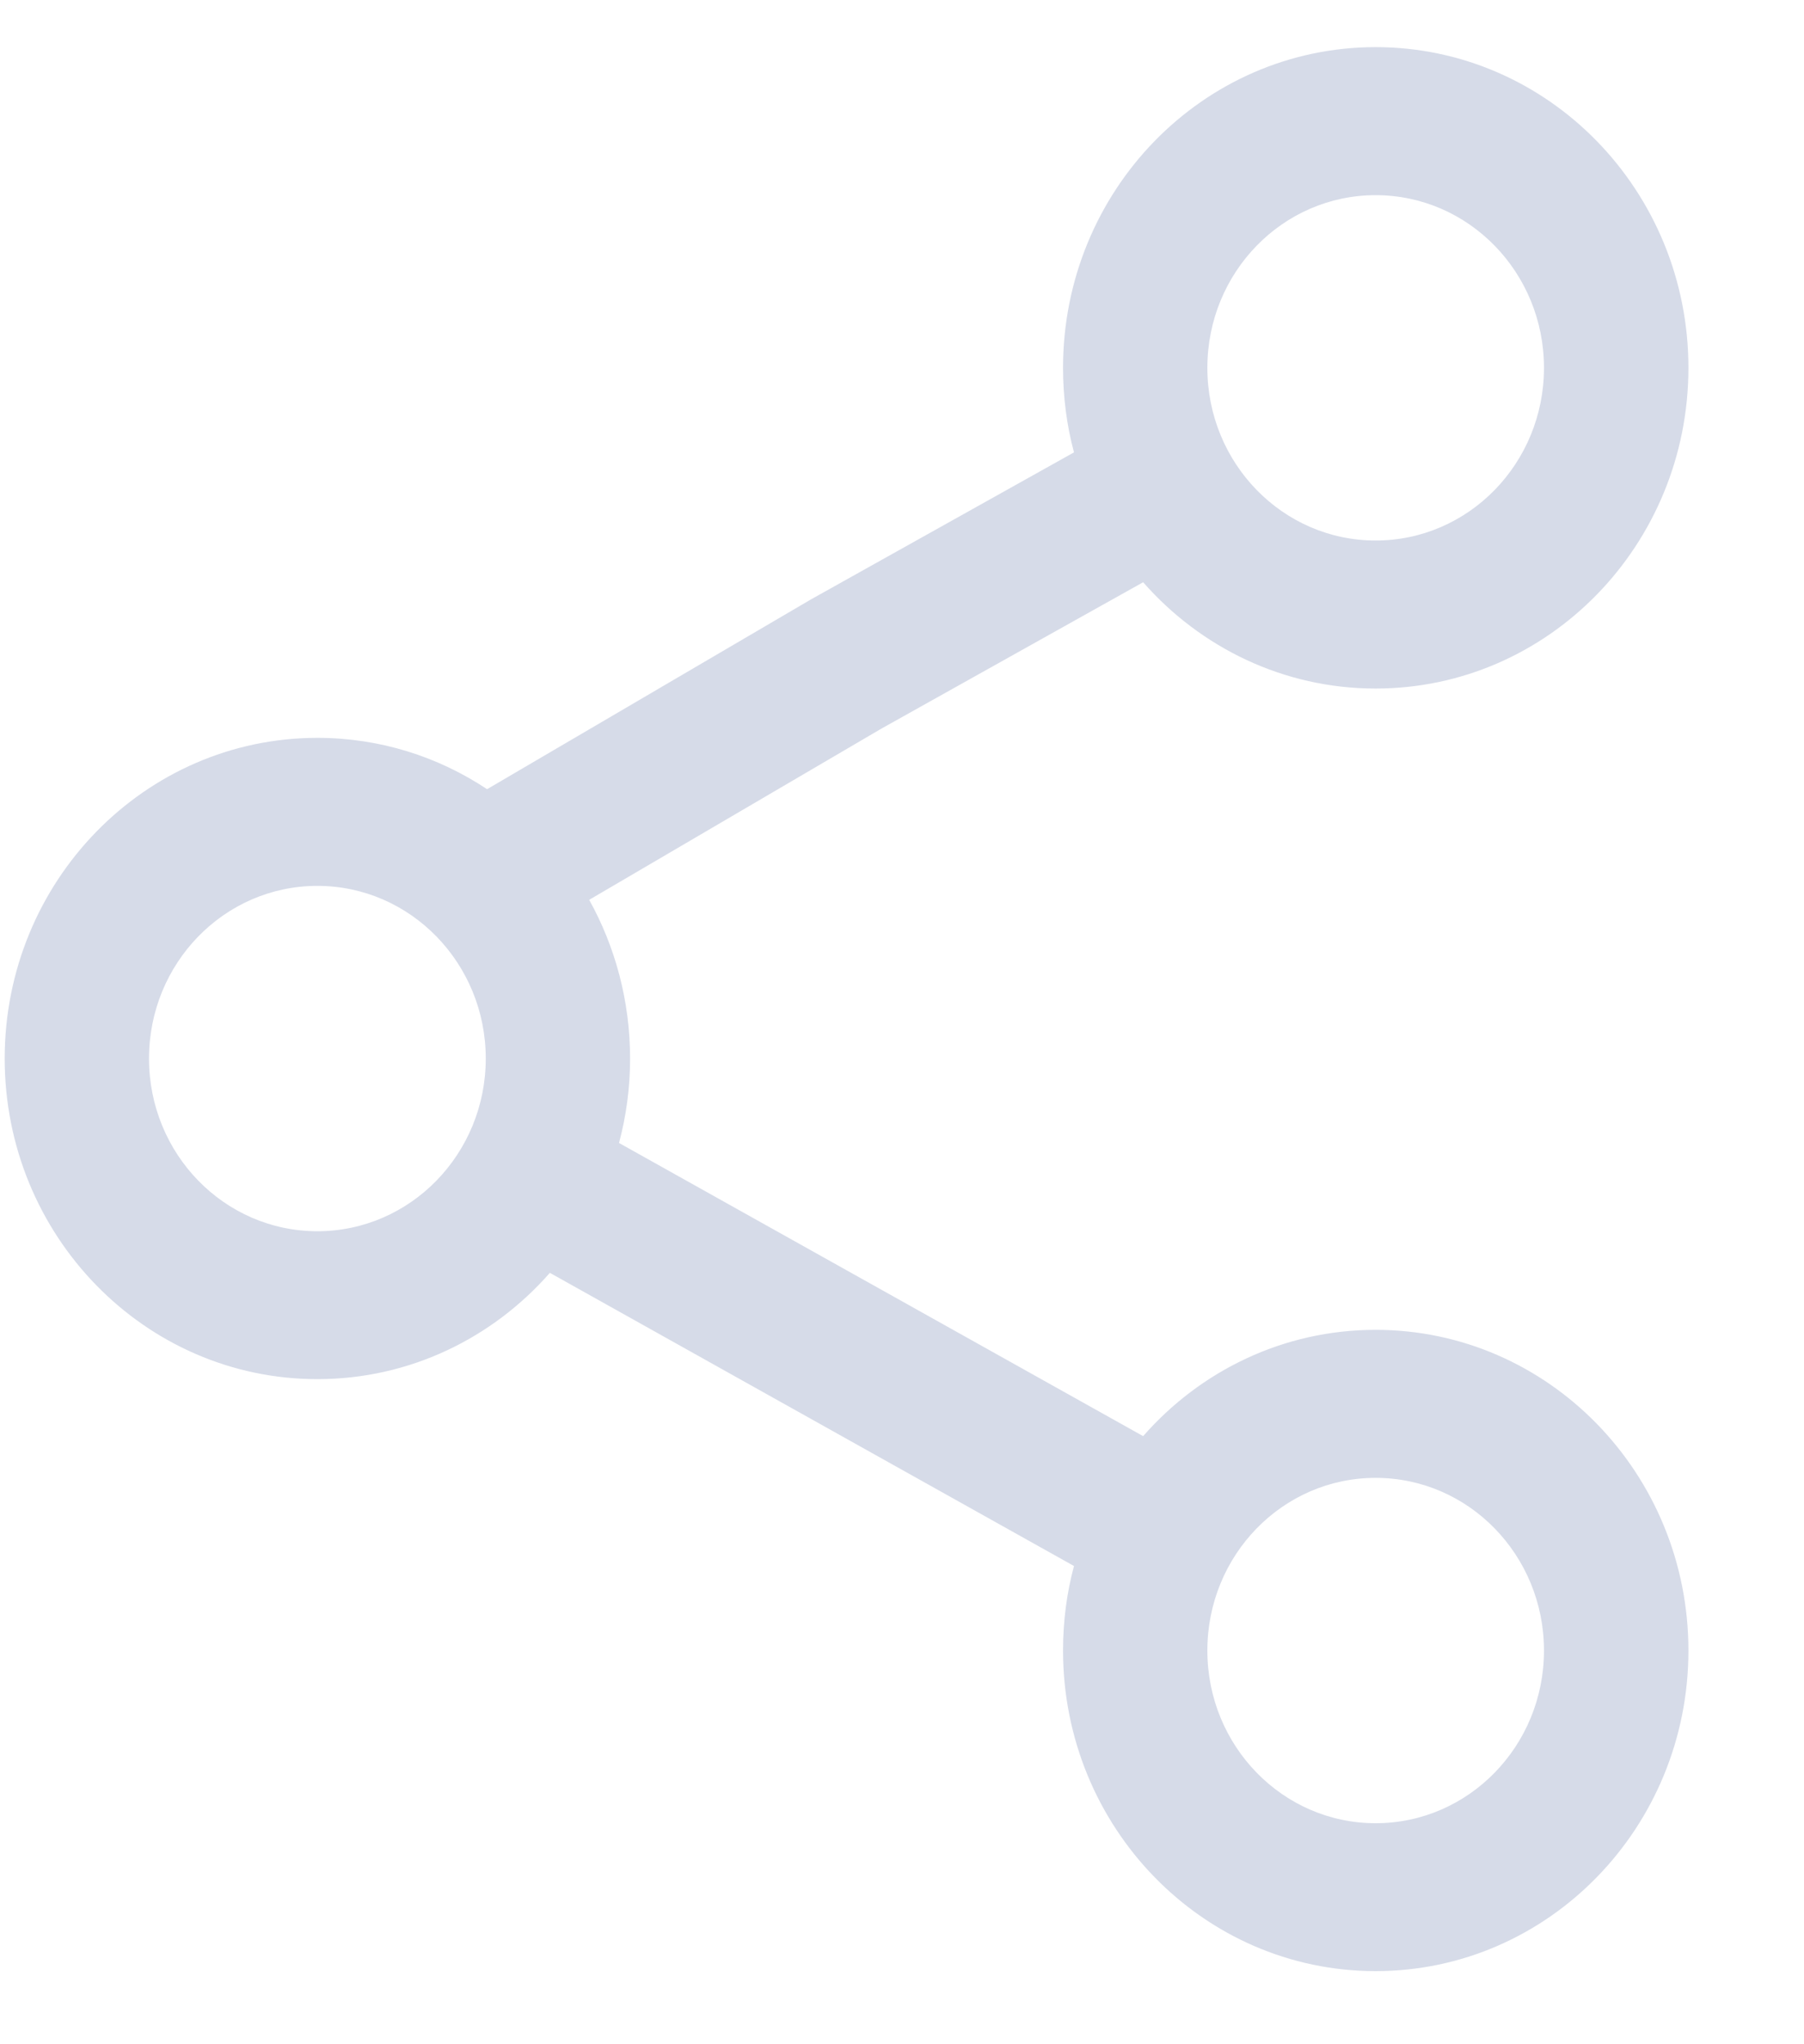 <svg width="15" height="17" viewBox="0 0 15 17" fill="none" xmlns="http://www.w3.org/2000/svg">
<path fill-rule="evenodd" clip-rule="evenodd" d="M8.839 3.059C8.839 1.586 10.003 0.392 11.438 0.392C12.874 0.392 14.039 1.586 14.039 3.059C14.039 4.532 12.874 5.726 11.438 5.726C10.671 5.726 9.981 5.384 9.505 4.842L7.331 6.058L4.899 7.483C5.115 7.872 5.239 8.323 5.239 8.803C5.239 9.046 5.207 9.281 5.147 9.505L9.505 11.943C9.981 11.4 10.671 11.059 11.438 11.059C12.874 11.059 14.039 12.253 14.039 13.726C14.039 15.198 12.874 16.392 11.438 16.392C10.003 16.392 8.839 15.198 8.839 13.726C8.839 13.482 8.87 13.247 8.93 13.023L4.572 10.585C4.096 11.128 3.406 11.469 2.639 11.469C1.203 11.469 0.039 10.275 0.039 8.803C0.039 7.33 1.203 6.136 2.639 6.136C3.159 6.136 3.644 6.293 4.05 6.563L6.746 4.983L8.93 3.762C8.87 3.538 8.839 3.302 8.839 3.059ZM11.438 1.623C10.665 1.623 10.039 2.266 10.039 3.059C10.039 3.852 10.665 4.495 11.438 4.495C12.212 4.495 12.838 3.852 12.838 3.059C12.838 2.266 12.212 1.623 11.438 1.623ZM2.639 7.367C1.865 7.367 1.239 8.01 1.239 8.803C1.239 9.596 1.865 10.239 2.639 10.239C3.412 10.239 4.039 9.596 4.039 8.803C4.039 8.01 3.412 7.367 2.639 7.367ZM10.039 13.726C10.039 12.933 10.665 12.29 11.438 12.29C12.212 12.29 12.838 12.933 12.838 13.726C12.838 14.519 12.212 15.162 11.438 15.162C10.665 15.162 10.039 14.519 10.039 13.726Z" fill="#D6DBE8"/>
</svg>
